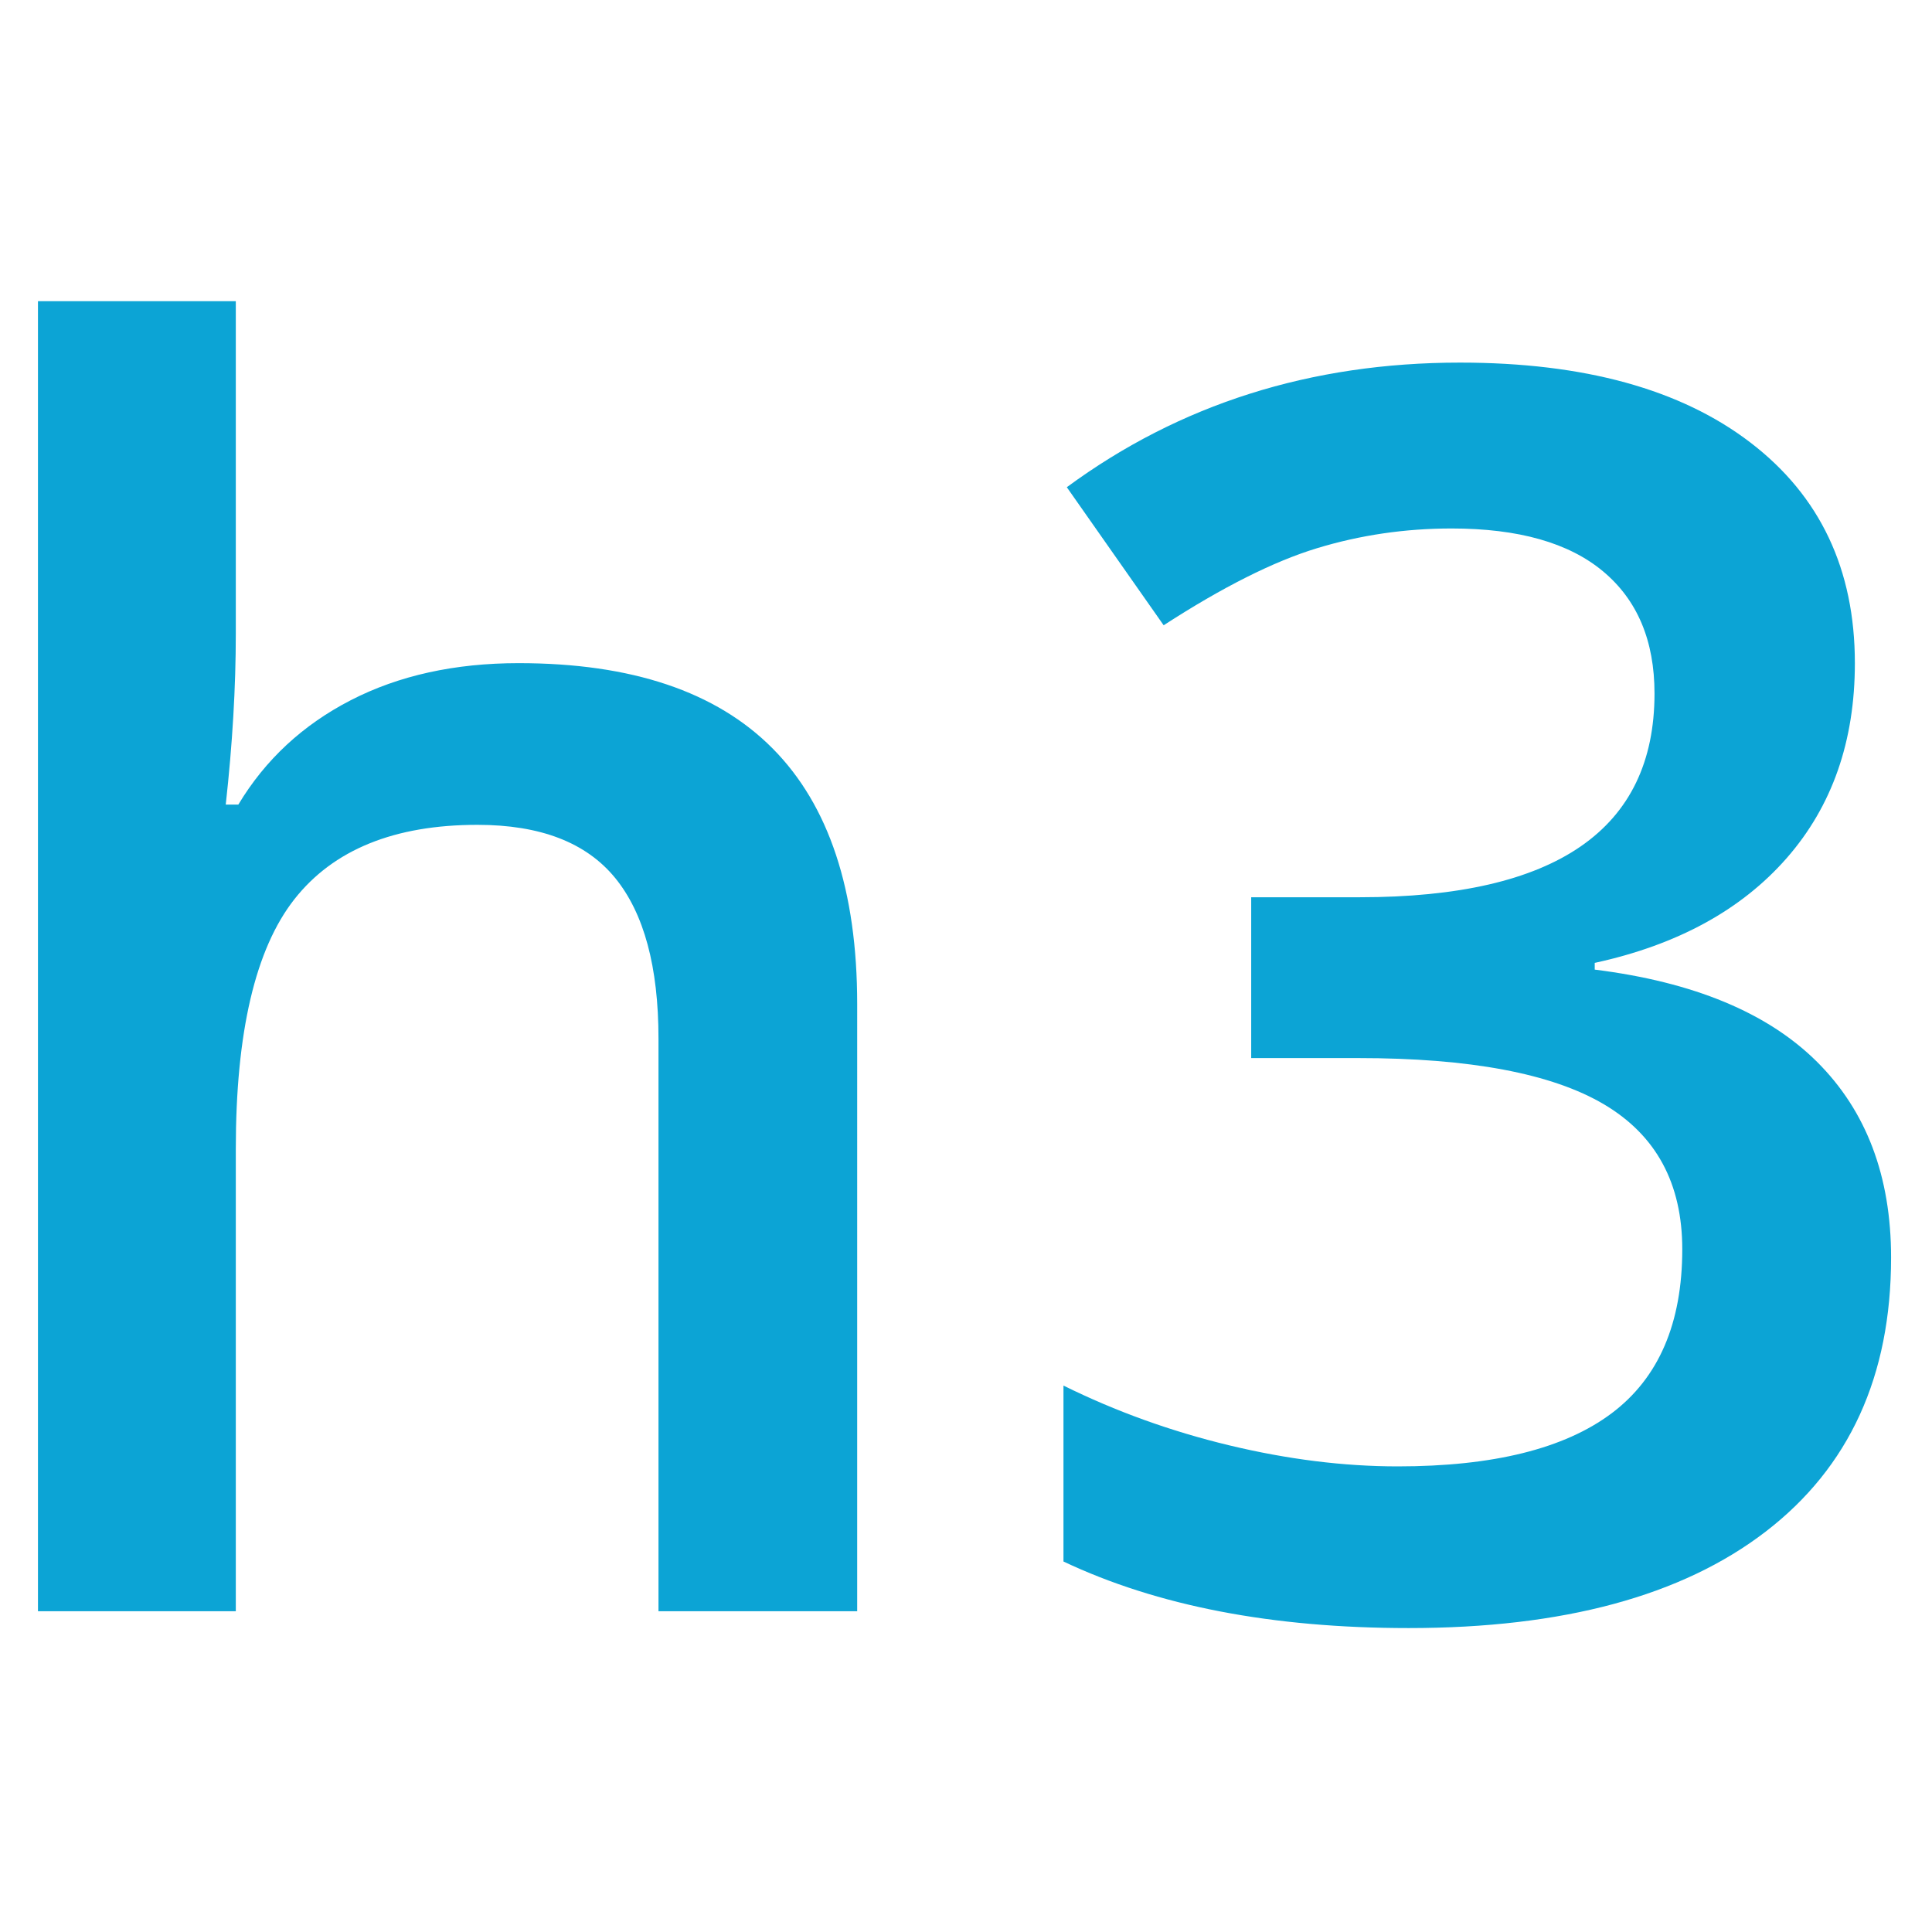 <svg clip-rule="evenodd" fill-rule="evenodd" stroke-linejoin="round" stroke-miterlimit="2" viewBox="0 0 16 16" xmlns="http://www.w3.org/2000/svg"><path d="m22.63 24.916c0-3.955-1.963-5.933-5.889-5.933-1.113 0-2.087.215-2.922.645s-1.487 1.035-1.956 1.816h-.219c.117-1.054.175-2.045.175-2.973v-5.786h-3.442v22.793h3.442v-8.042c0-2.032.34-3.479 1.018-4.344.679-.864 1.741-1.296 3.186-1.296 1.094 0 1.892.308 2.395.923s.755 1.548.755 2.798v9.961h3.457zm15.542-9.77c-1.211-.928-2.896-1.392-5.054-1.392-2.598 0-4.878.723-6.841 2.168l1.685 2.402c1.025-.664 1.914-1.111 2.666-1.34s1.533-.344 2.344-.344c1.162 0 2.041.249 2.636.747.596.498.894 1.206.894 2.124 0 2.363-1.709 3.545-5.127 3.545h-1.89v2.798h1.861c1.943 0 3.369.268 4.277.805s1.362 1.377 1.362 2.52c0 1.289-.41 2.241-1.23 2.856s-2.061.923-3.721.923c-.937 0-1.914-.122-2.93-.366-1.015-.244-1.977-.591-2.885-1.04v3.061c1.631.772 3.633 1.158 6.006 1.158 2.685 0 4.755-.559 6.211-1.678 1.455-1.118 2.182-2.707 2.182-4.768 0-1.416-.43-2.551-1.289-3.406-.859-.854-2.148-1.389-3.867-1.604v-.117c1.435-.312 2.549-.92 3.34-1.823.791-.904 1.186-2.034 1.186-3.392 0-1.63-.605-2.91-1.816-3.837z" fill="#0ca4d5" fill-rule="nonzero" transform="matrix(.476 0 0 .476 -3.673 -3.544)"/></svg>